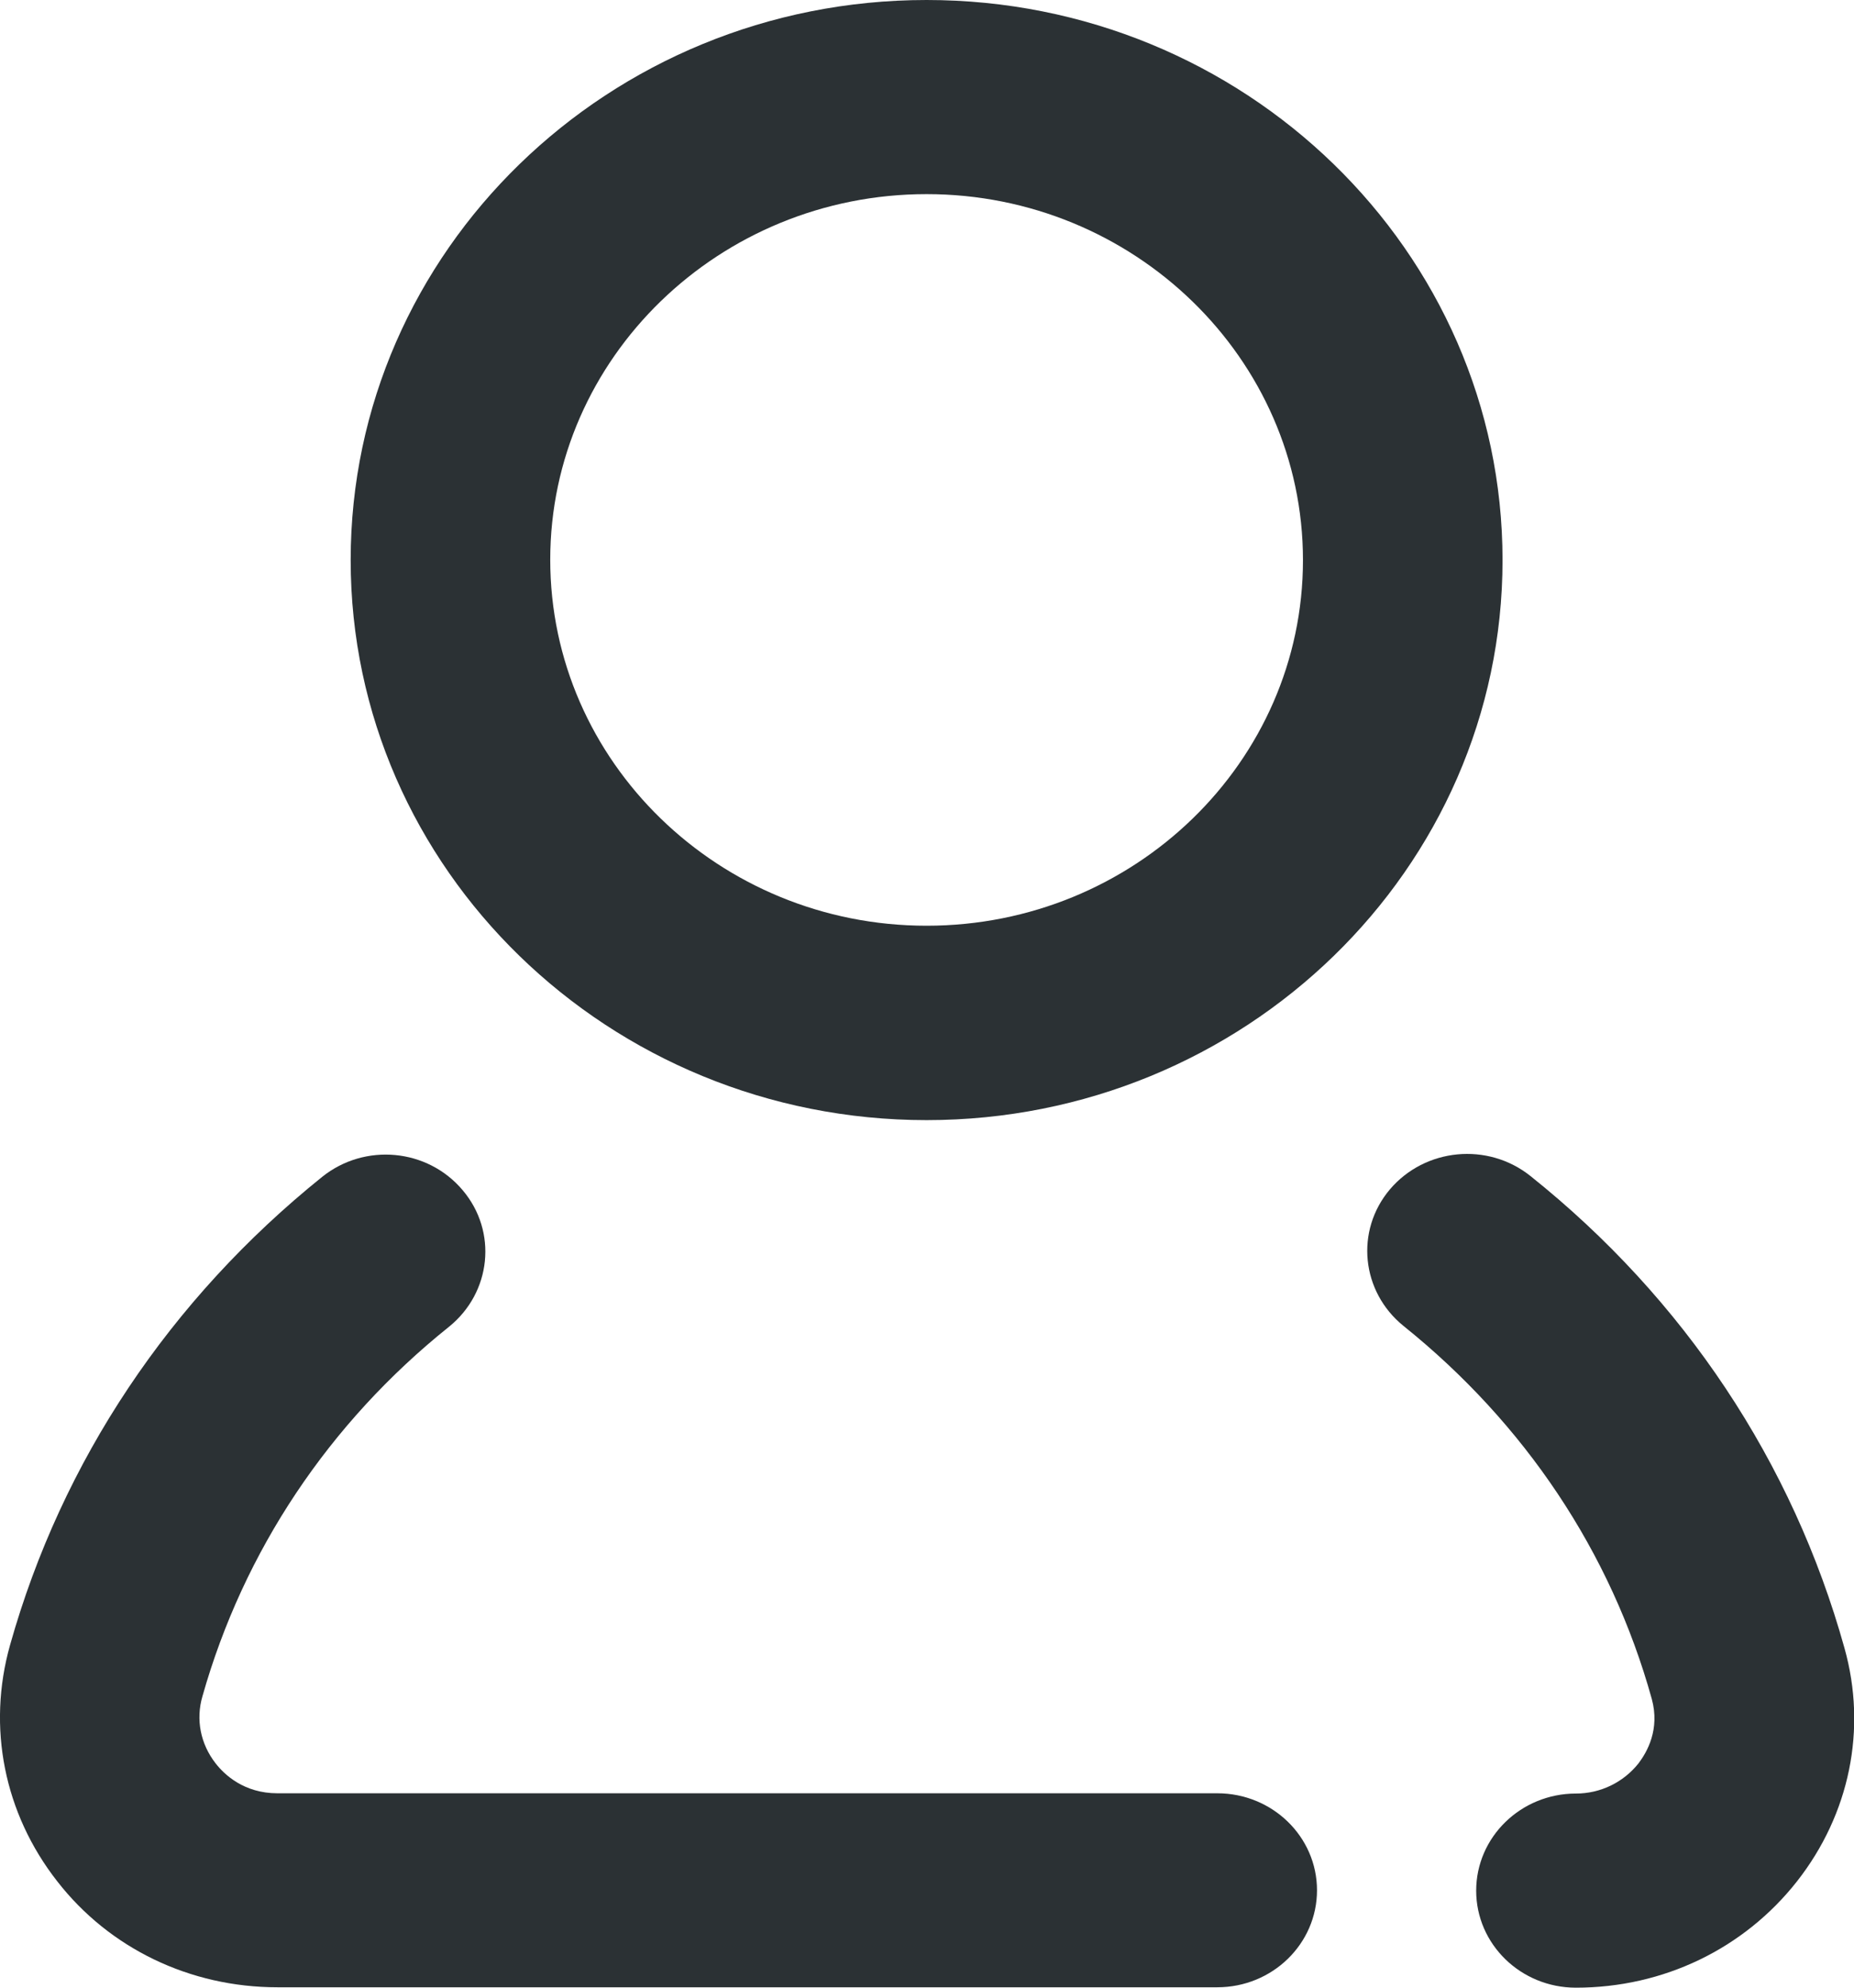 <svg width="14" height="15" viewBox="0 0 14 15" fill="none" xmlns="http://www.w3.org/2000/svg">
<path fill-rule="evenodd" clip-rule="evenodd" d="M2.648 4.227C2.648 1.895 4.598 0 6.997 0C9.396 0 11.346 1.895 11.346 4.227C11.346 6.558 9.396 8.453 6.997 8.453C4.598 8.453 2.648 6.558 2.648 4.227ZM4.155 4.224C4.155 5.747 5.43 6.986 6.997 6.986C8.564 6.986 9.839 5.75 9.839 4.227C9.839 2.704 8.561 1.465 6.997 1.465C5.433 1.465 4.155 2.701 4.155 4.224Z" fill="#2B3134"/>
<path d="M13.928 12.437C13.537 11.034 12.717 9.801 11.557 8.875C11.234 8.617 10.761 8.664 10.496 8.975C10.231 9.288 10.279 9.748 10.598 10.006C11.514 10.741 12.165 11.713 12.473 12.821C12.536 13.052 12.437 13.222 12.373 13.307C12.259 13.45 12.087 13.535 11.9 13.535C11.484 13.535 11.147 13.864 11.147 14.268C11.147 14.672 11.484 15 11.9 15C12.56 15 13.169 14.707 13.57 14.197C13.967 13.691 14.1 13.049 13.928 12.437Z" fill="#2B3134"/>
<path d="M9.192 13.533H2.095C1.842 13.533 1.694 13.392 1.628 13.307C1.514 13.161 1.477 12.976 1.529 12.8C1.839 11.705 2.484 10.738 3.391 10.012C3.71 9.754 3.759 9.294 3.493 8.981C3.228 8.667 2.755 8.623 2.433 8.881C1.285 9.804 0.468 11.022 0.076 12.414C-0.099 13.034 0.031 13.685 0.432 14.197C0.826 14.704 1.435 14.997 2.095 14.997H9.192C9.608 14.997 9.945 14.669 9.945 14.265C9.945 13.861 9.608 13.533 9.192 13.533Z" fill="#2B3134"/>
</svg>
